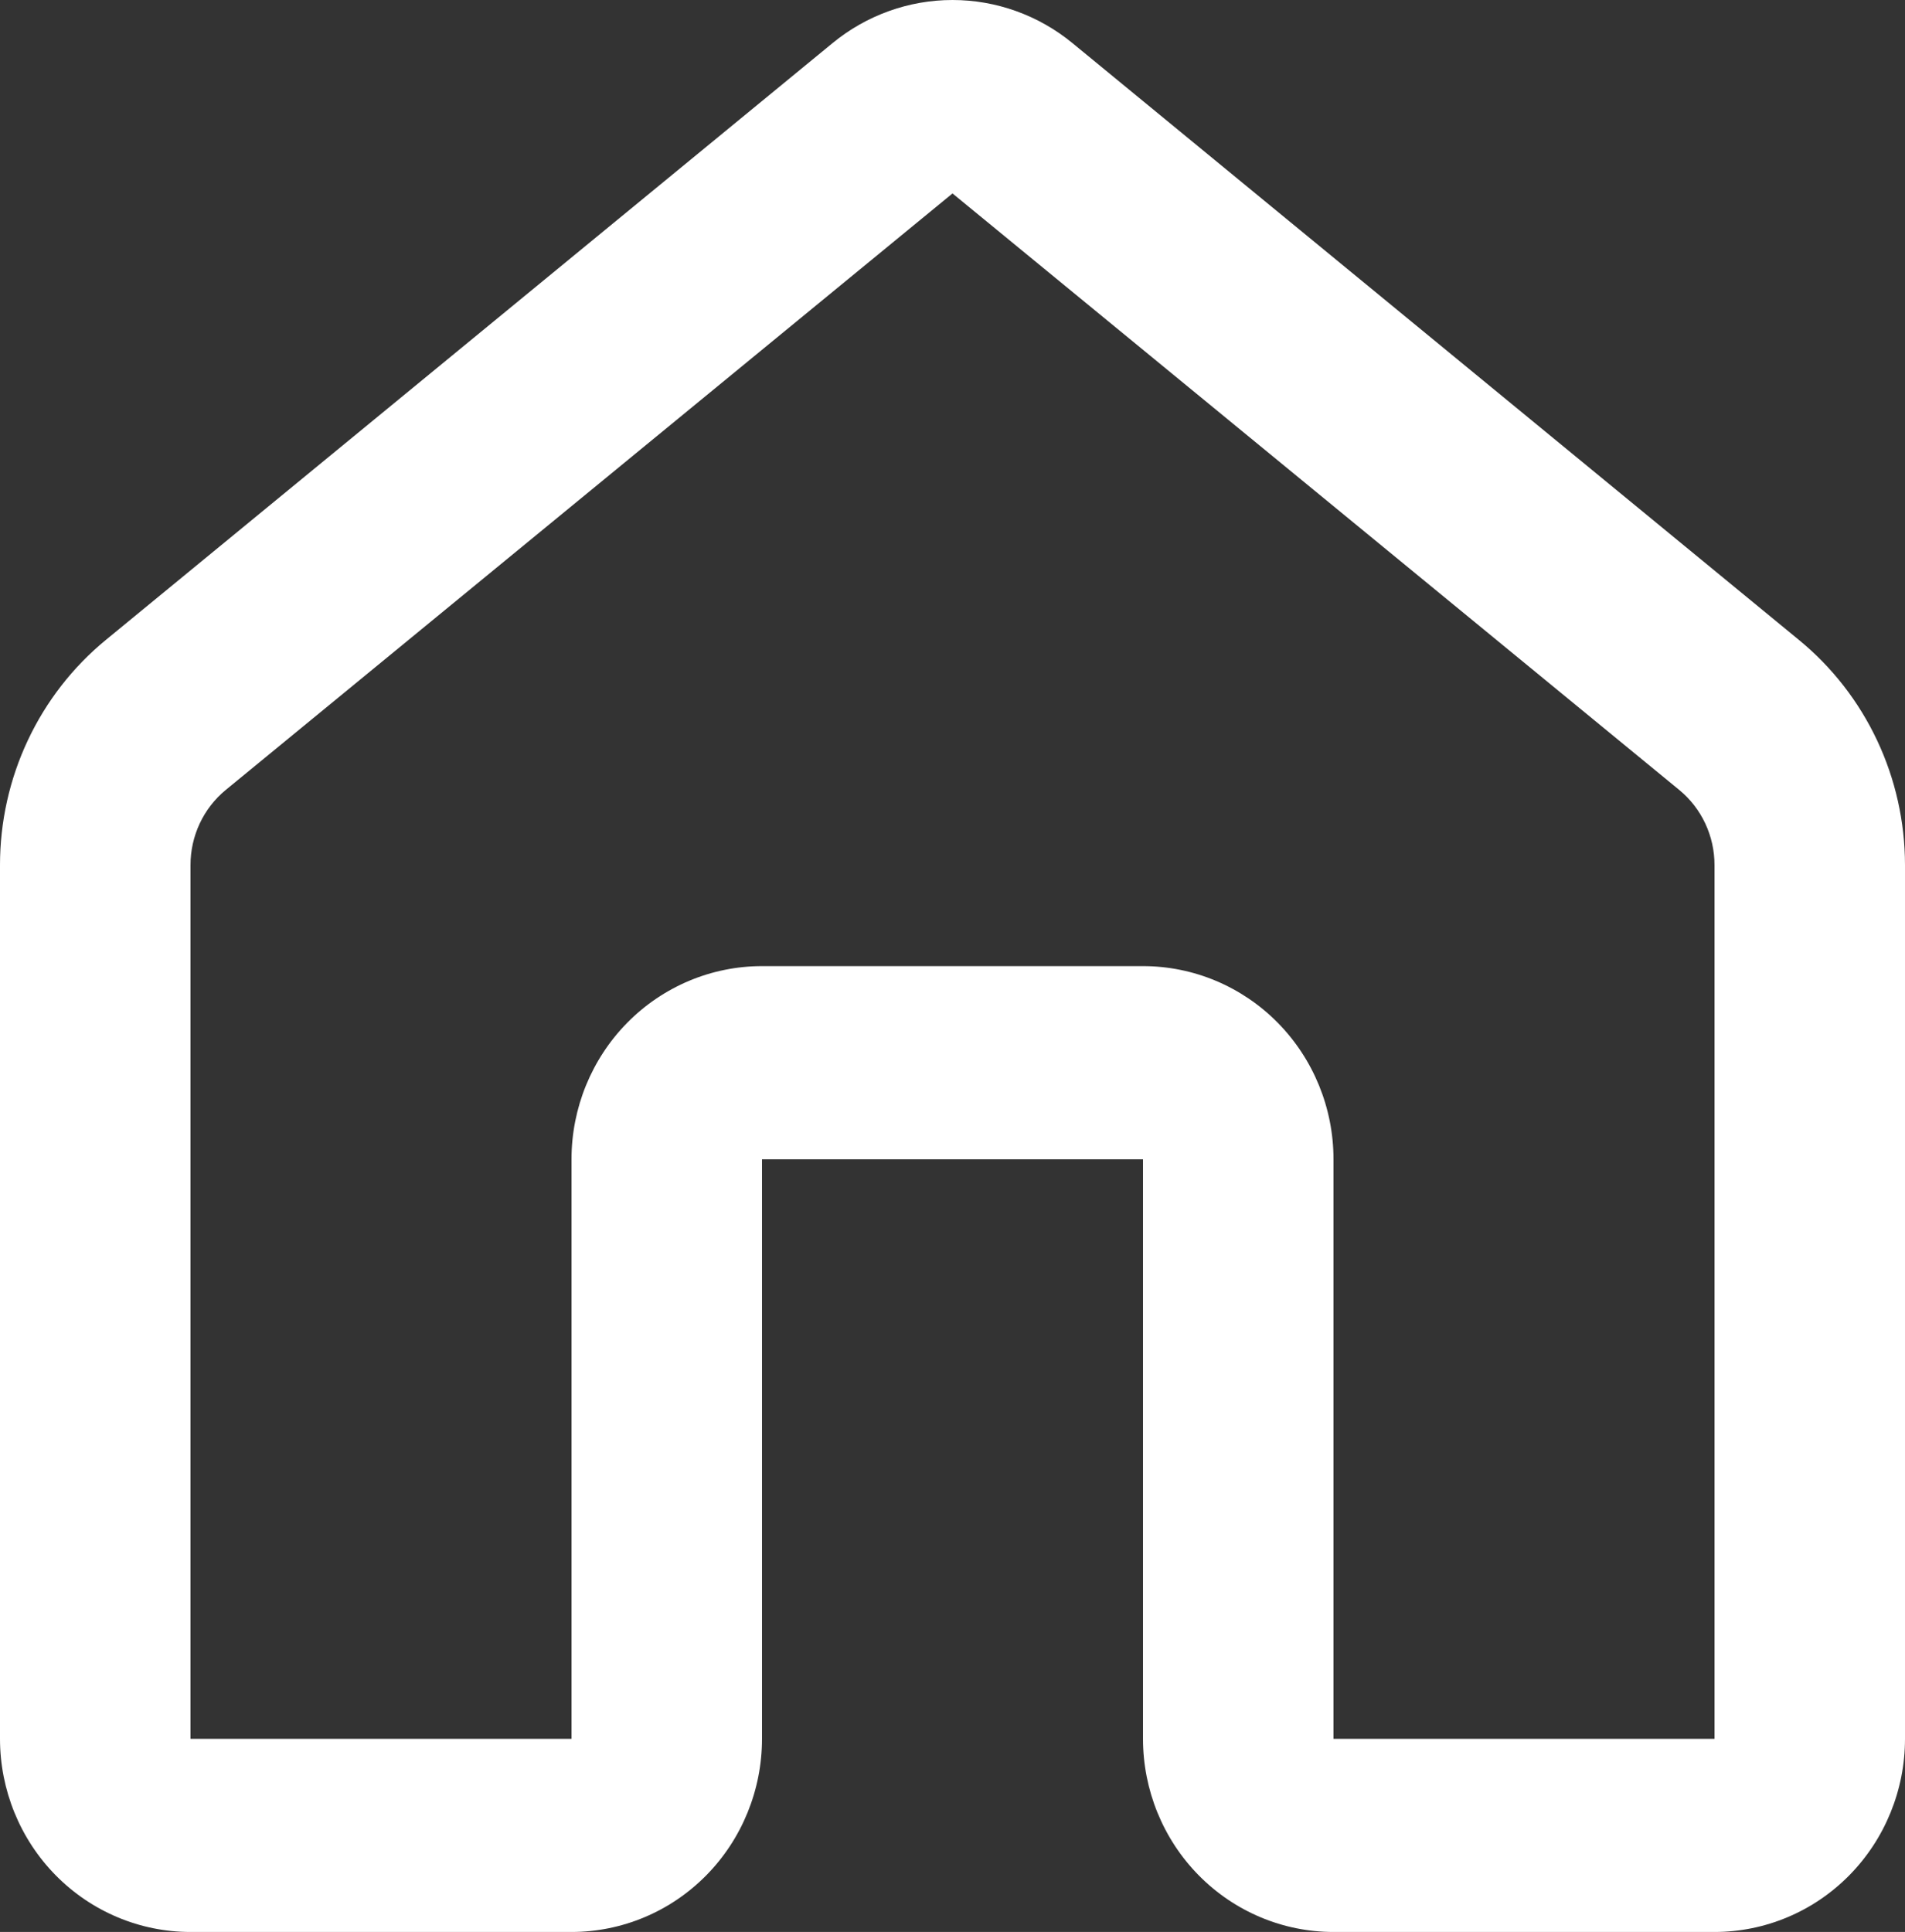 <svg width="143" height="145" viewBox="0 0 143 145" fill="none" xmlns="http://www.w3.org/2000/svg">
<rect x="0" y="0" width="143" height="145" fill="#333333" stroke="none"/>
<path d="M62.491 3.239C65.039 1.144 68.219 0 71.5 0C74.781 0 77.961 1.144 80.509 3.239L135.049 48.038C137.529 50.074 139.53 52.645 140.905 55.565C142.281 58.484 142.996 61.678 143 64.913V130.502C143 134.347 141.493 138.035 138.812 140.754C136.13 143.473 132.493 145 128.7 145H100.1C96.307 145 92.67 143.473 89.988 140.754C87.307 138.035 85.8 134.347 85.8 130.502V87.008H57.2V130.502C57.2 134.347 55.693 138.035 53.012 140.754C50.33 143.473 46.693 145 42.9 145H14.3C10.507 145 6.87 143.473 4.188 140.754C1.507 138.035 4.19833e-07 134.347 4.19833e-07 130.502V64.928C-0.001 61.688 0.713 58.488 2.089 55.563C3.464 52.639 5.467 50.062 7.951 48.023L62.491 3.239ZM126.054 59.288L71.5 14.518L16.945 59.288C16.118 59.969 15.451 60.828 14.993 61.804C14.535 62.78 14.299 63.847 14.3 64.928V130.502H42.9V87.008C42.9 83.163 44.407 79.475 47.088 76.757C49.77 74.038 53.407 72.51 57.2 72.51H85.8C89.593 72.51 93.23 74.038 95.912 76.757C98.593 79.475 100.1 83.163 100.1 87.008V130.502H128.7V64.928C128.701 63.847 128.465 62.78 128.007 61.804C127.549 60.828 126.882 59.969 126.054 59.288Z" fill="white"/>
</svg>
